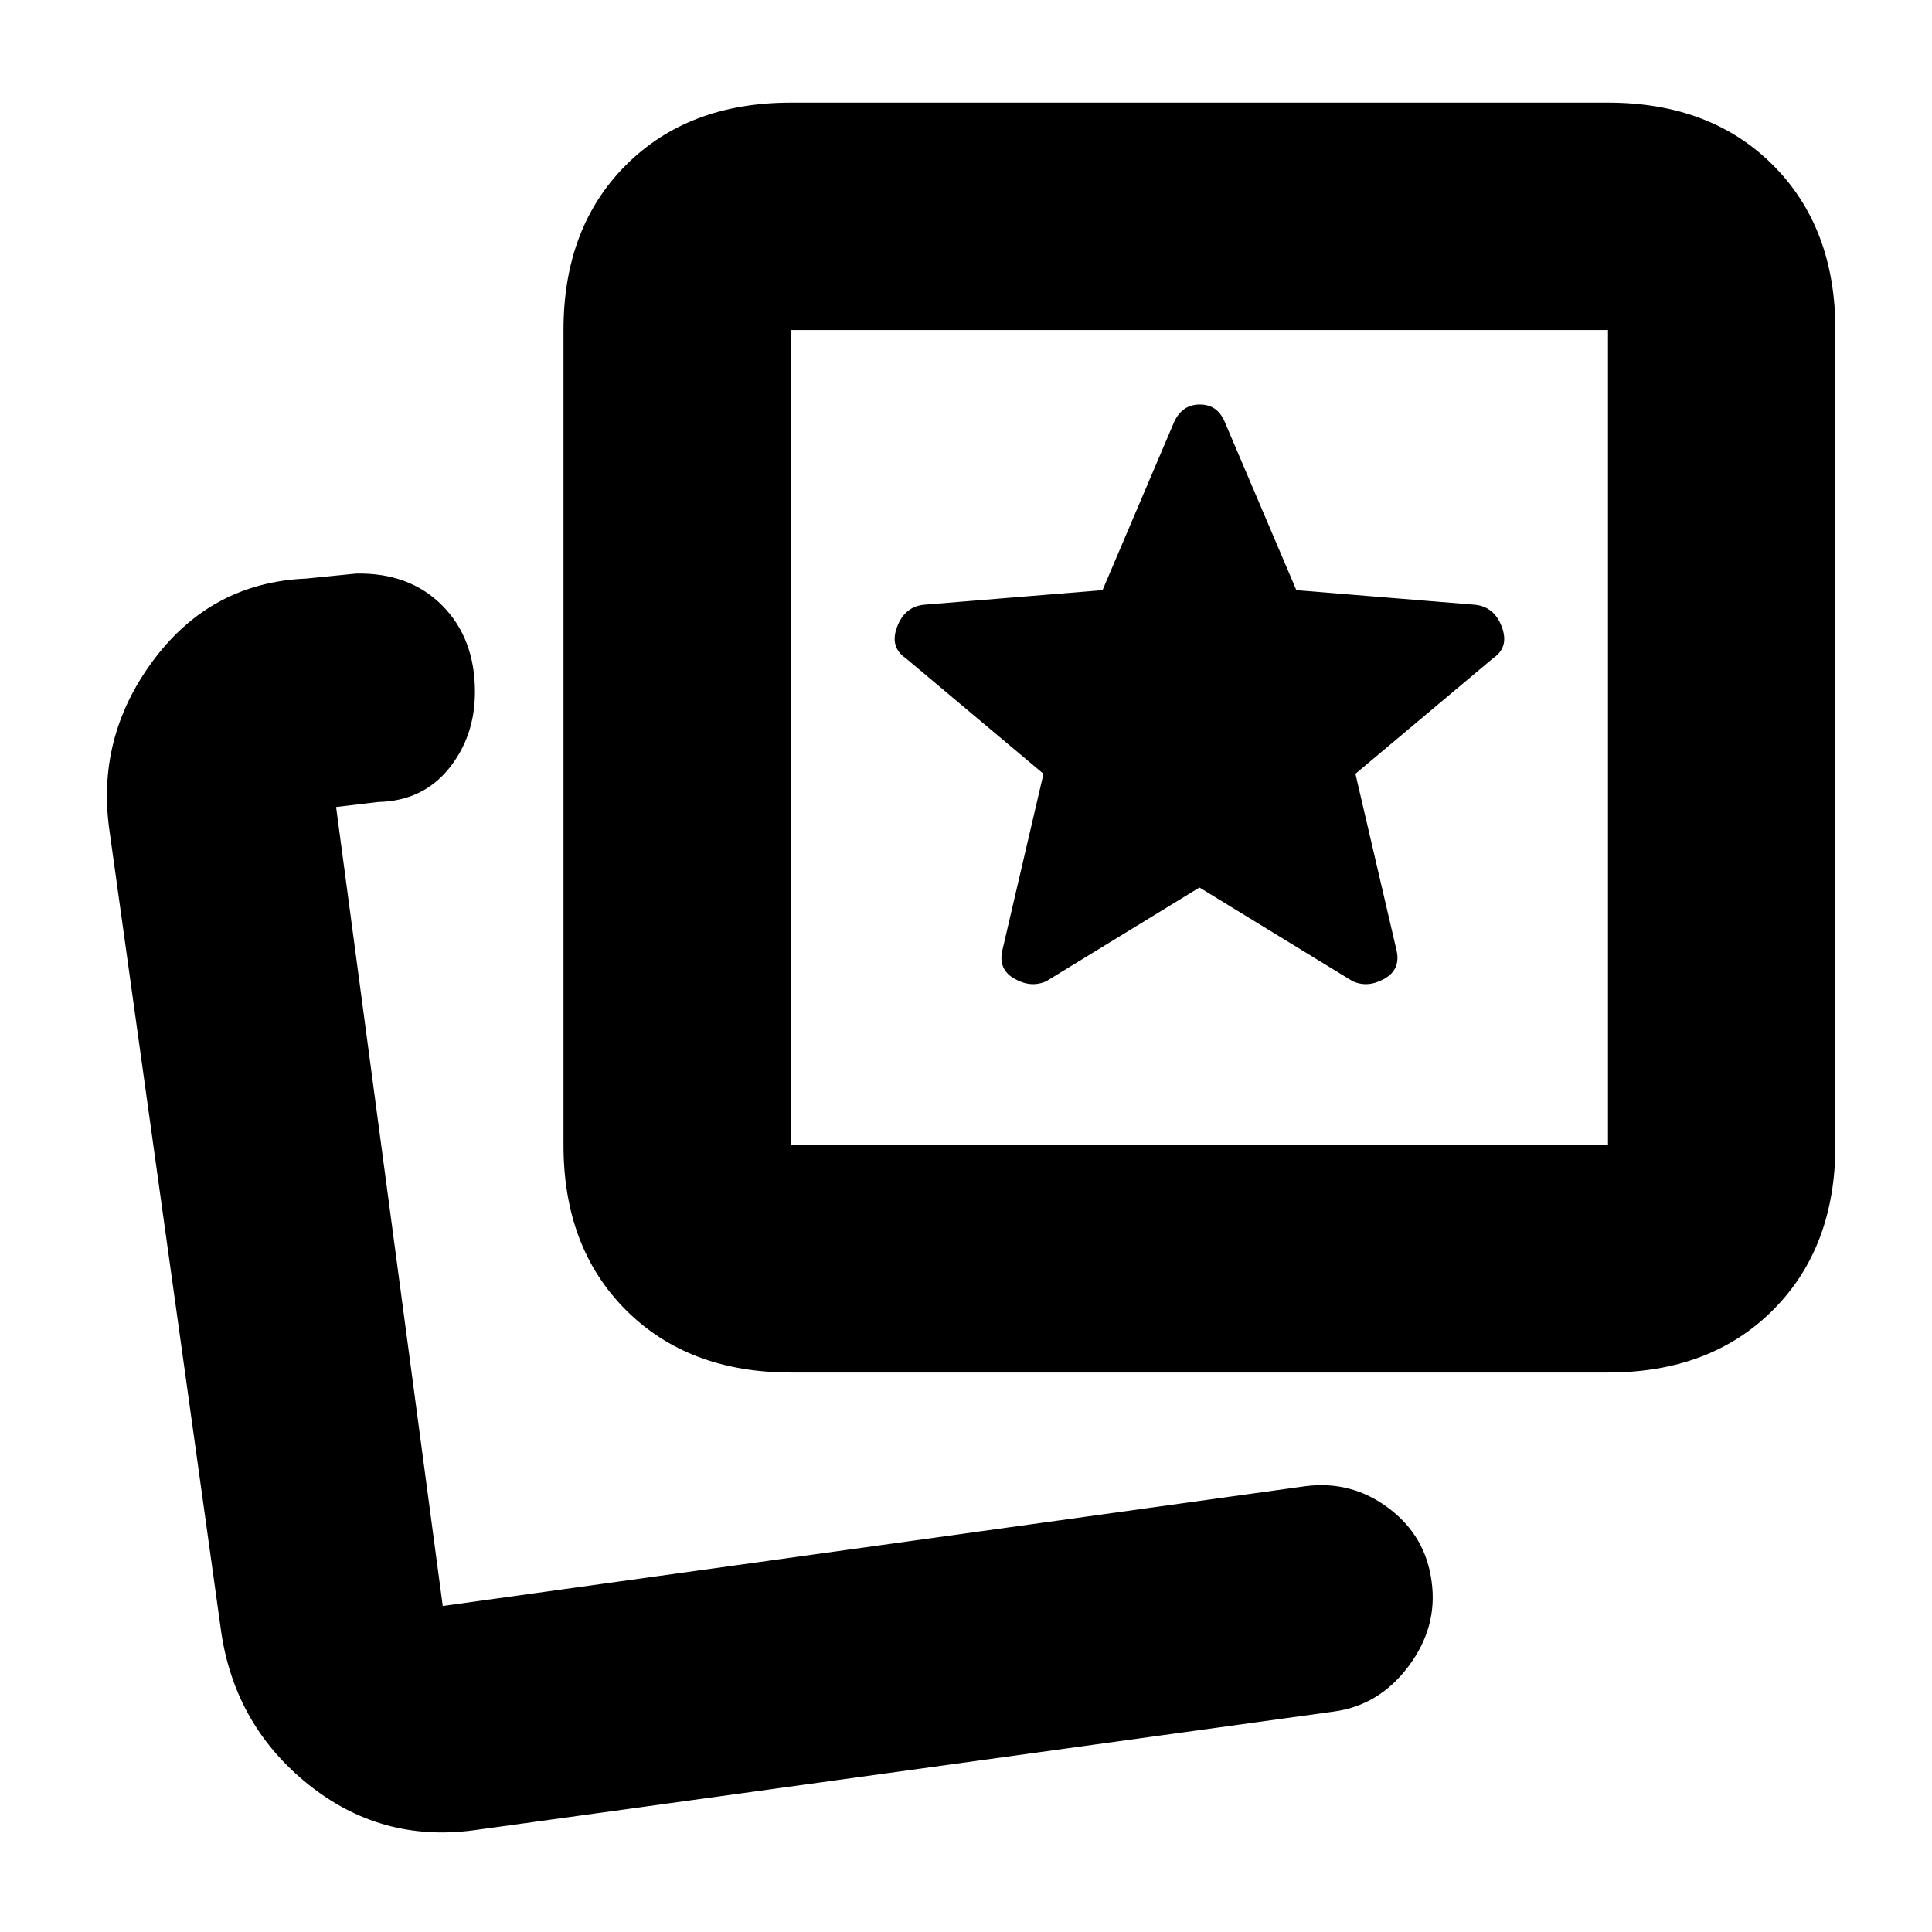 <svg xmlns="http://www.w3.org/2000/svg" height="20" viewBox="0 -960 960 960" width="20"><path d="m520-472.5 76-46.5 76 46.5q7.5 3.5 15.75-1.07 8.25-4.56 6.25-13.93l-20.5-88L742-633q8-5.5 4.25-15.5t-13.25-11l-88.84-7.26-35.66-83.74q-3.62-8.5-12.31-8.5-8.69 0-12.69 8.5l-35.66 83.74L459-659.5q-9.5 1-13.25 11T450-633l68.5 57.5-20.5 88q-2 9.37 6.25 13.93Q512.5-469 520-472.5ZM393-278q-50.94 0-81.97-31.03T280-391v-405q0-50.94 31.03-81.97T393-909h406q50.94 0 81.97 31.03T912-796v405q0 50.94-31.03 81.97T799-278H393Zm0-113h406v-405H393v405Zm203-203ZM219-162Zm16 111.5q-46 6-82-23t-43-75l-55.5-398q-7-46.95 21.75-85.48Q105-670.5 152-672.5l25-2.5q26.5-.5 42.75 15.87Q236-642.76 236-616.22q0 22.12-13 38.17t-35 16.55l-21 2.5 53 397 428.5-59.5q22.99-3 41.45 10.84 18.46 13.84 21.42 36.53 3.13 22.63-11.54 42.17-14.67 19.53-37.33 22.46L235-50.5Z"/></svg>